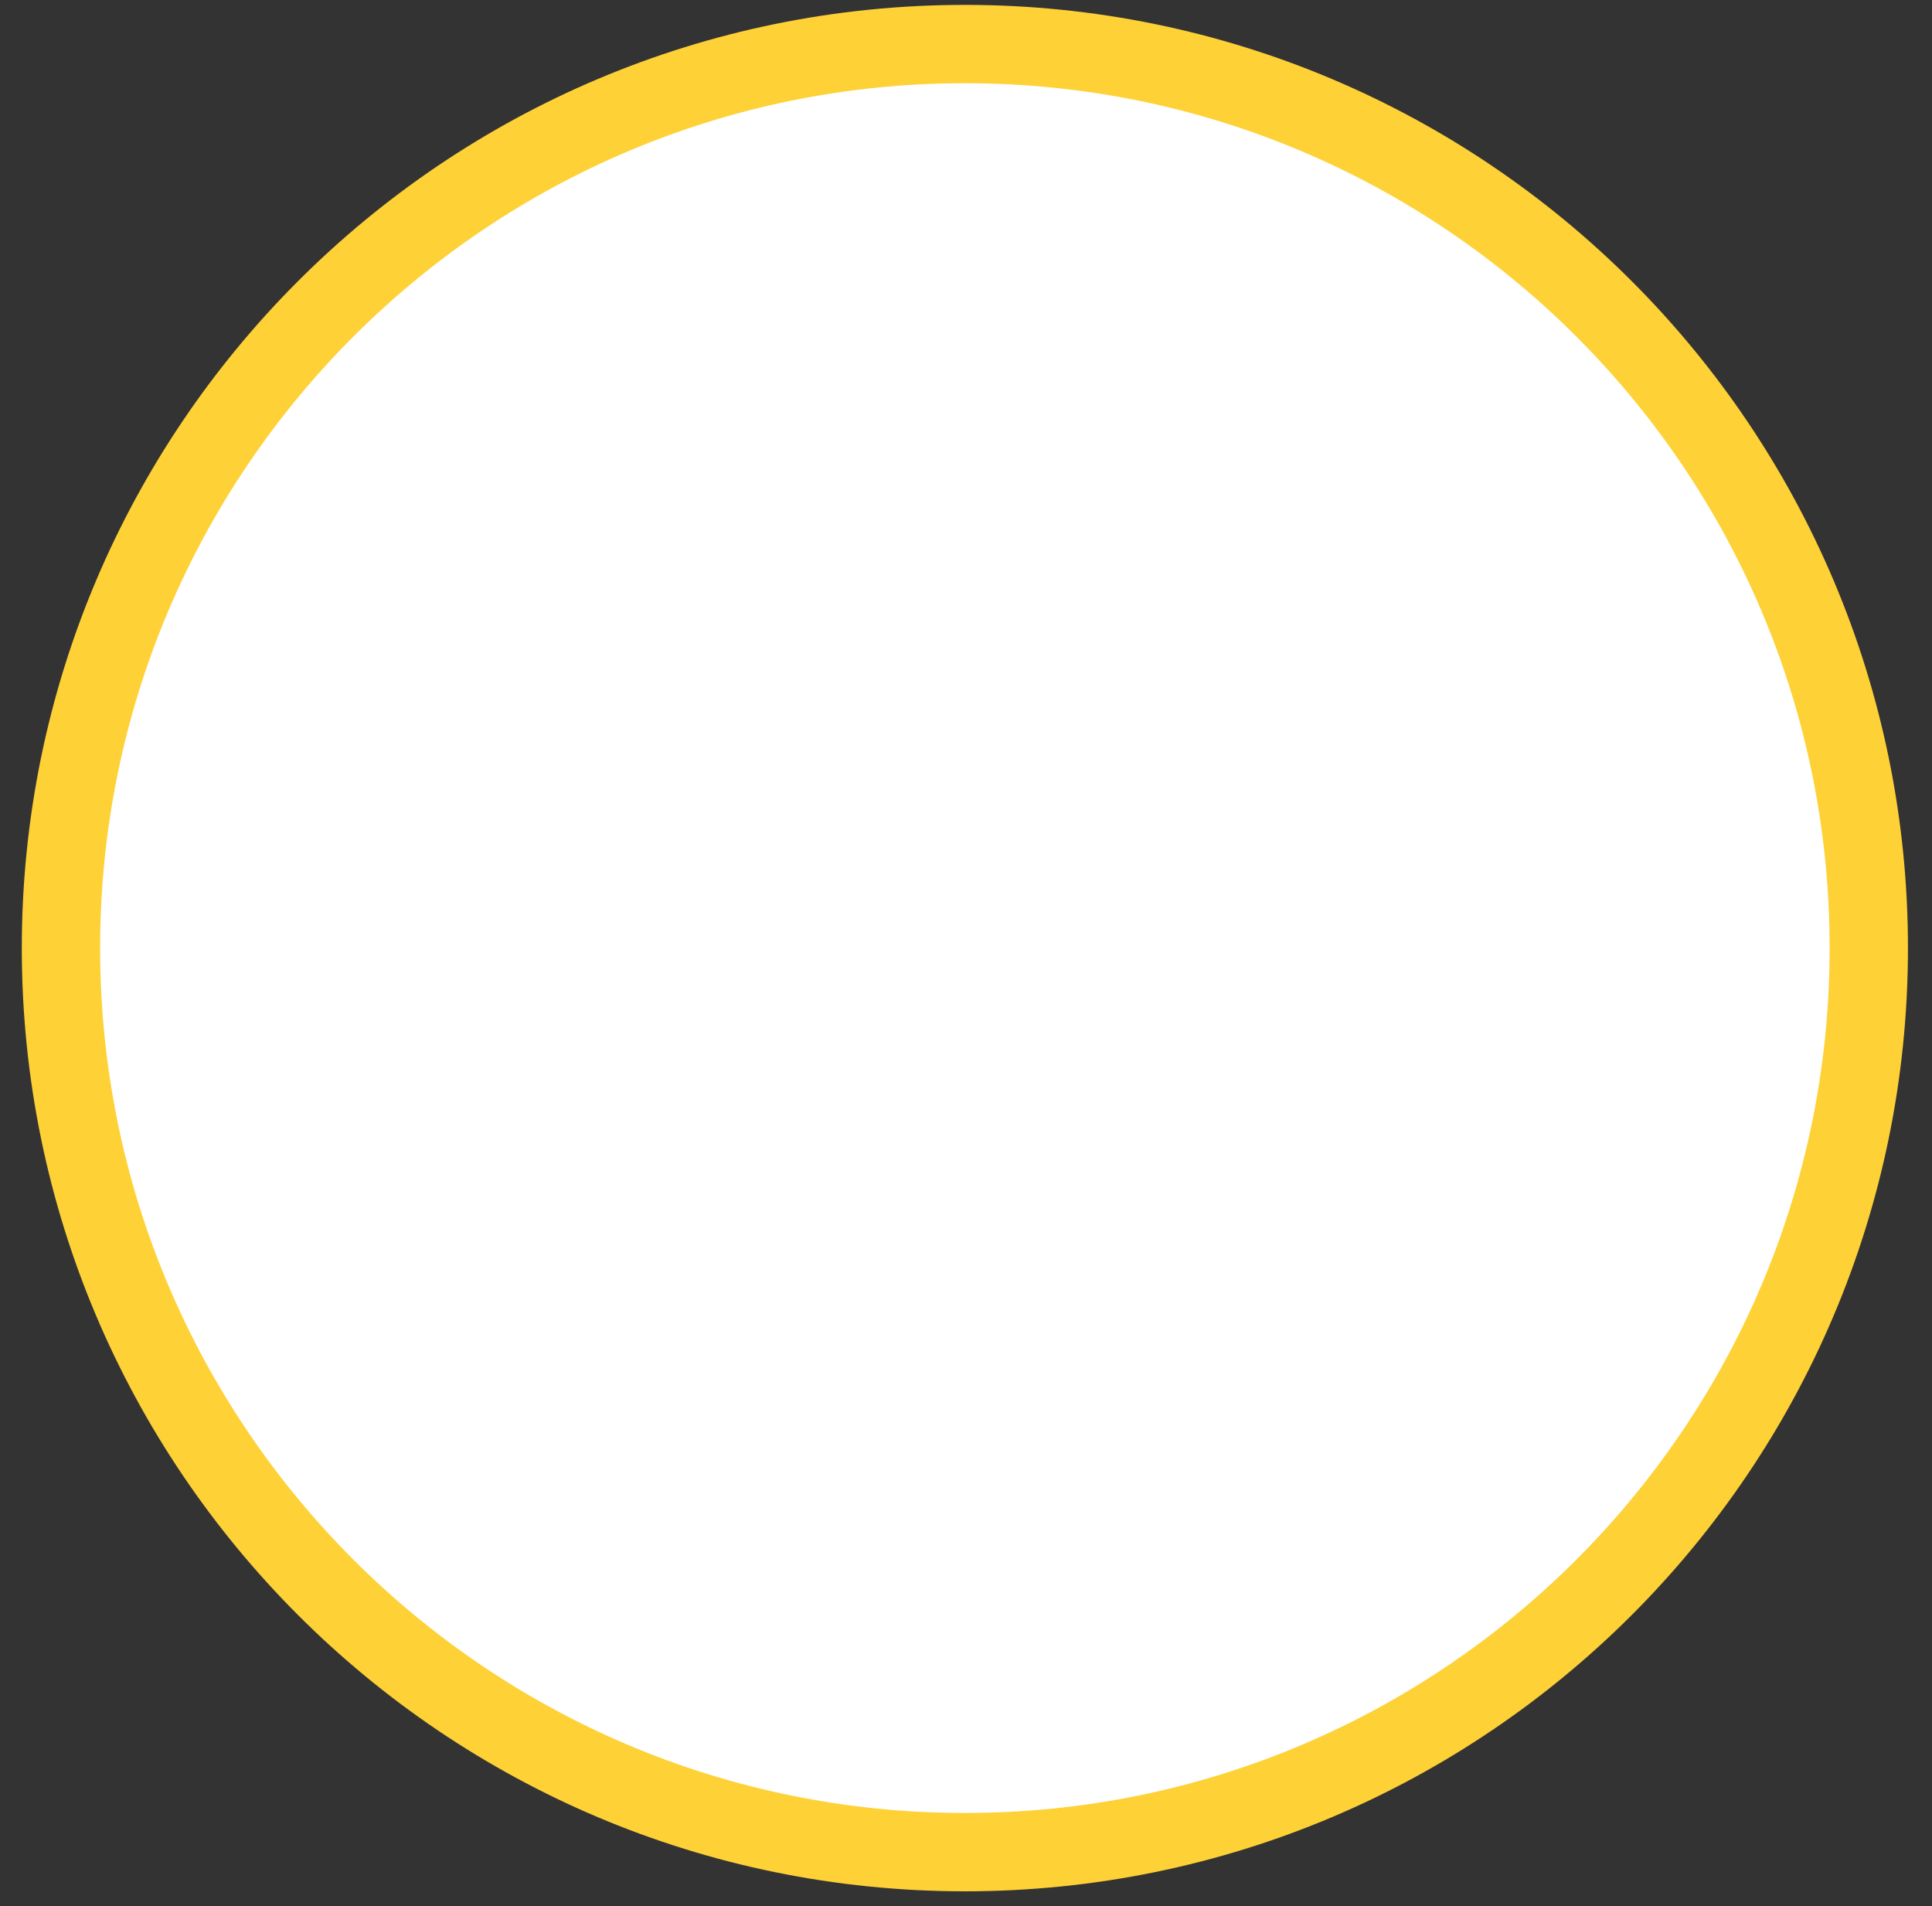 <svg width="74" height="73" viewBox="0 0 74 73" fill="none" xmlns="http://www.w3.org/2000/svg">
<rect x="0" y="0" width="74" height="73" fill="#333333" stroke="none"/>
<path d="M71.579 36.309C71.579 17.188 56.078 1.687 36.957 1.687C17.836 1.687 2.335 17.188 2.335 36.309C2.335 55.43 17.835 70.931 36.957 70.931C56.078 70.931 71.579 55.43 71.579 36.309Z" fill="white" stroke="#FED136" stroke-width="3"/>
</svg>
